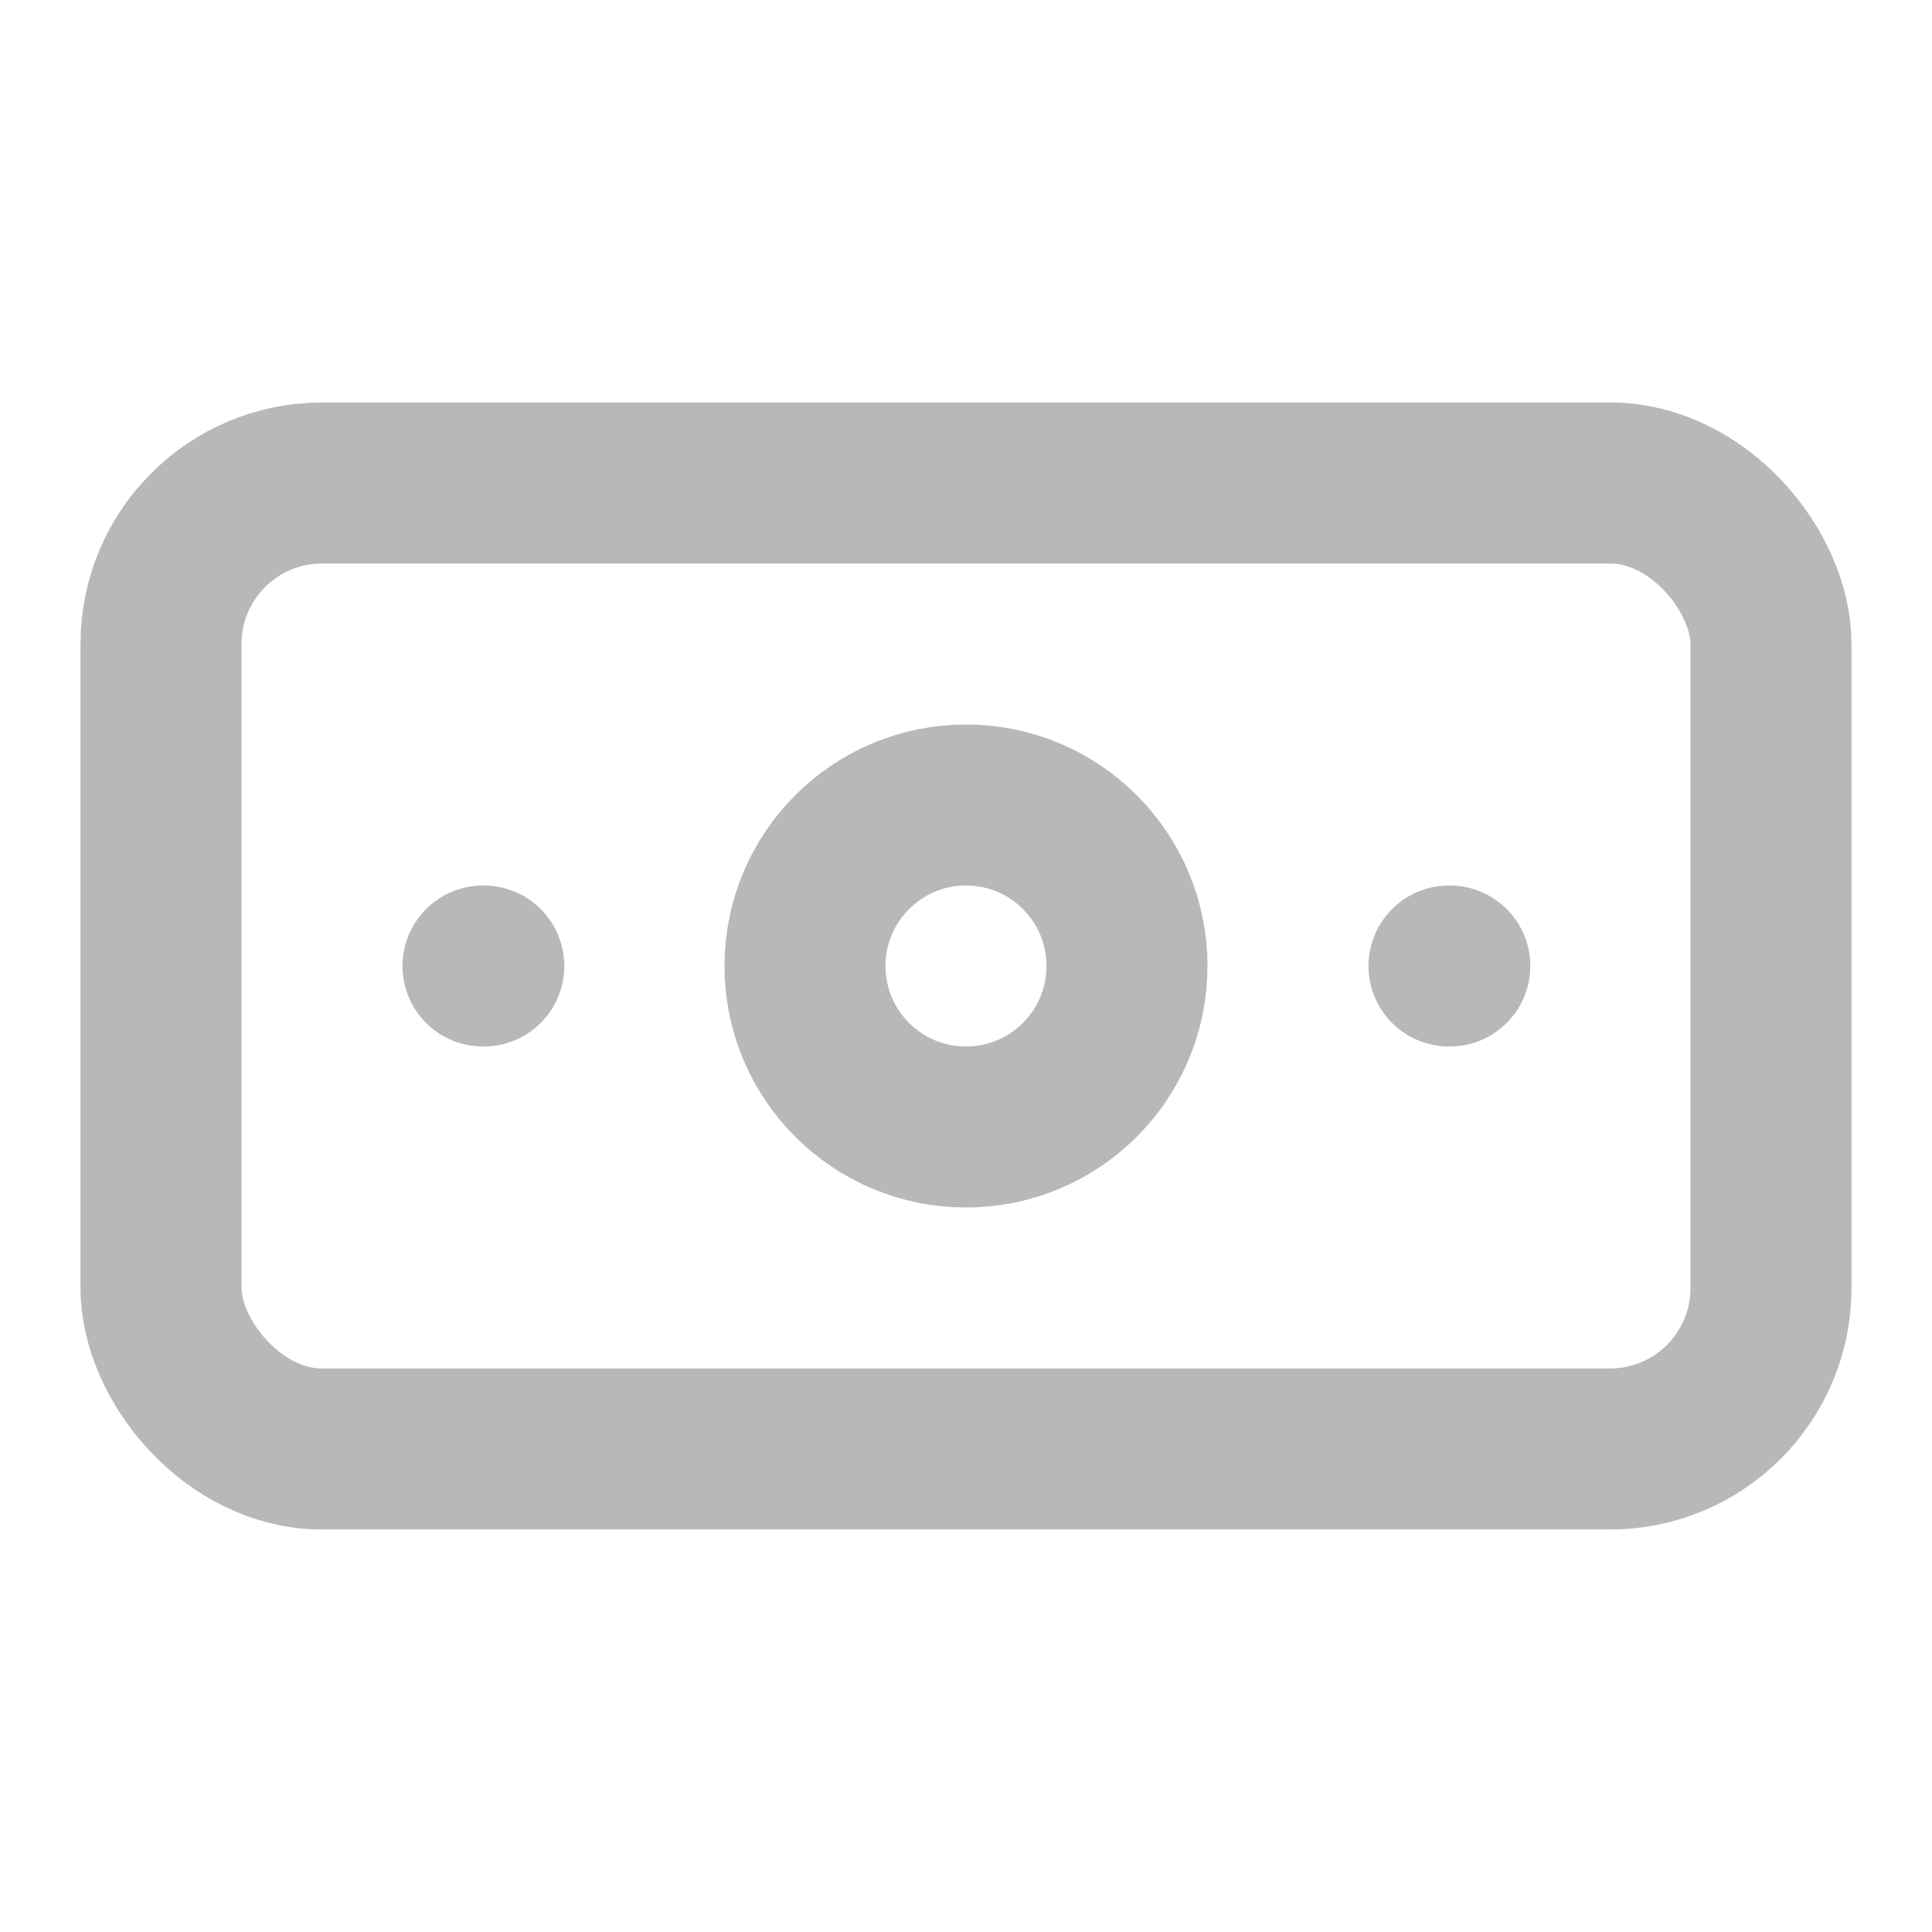 <svg 
  xmlns="http://www.w3.org/2000/svg" 
  width="24" height="24" viewBox="0 0 24 24" fill="none" stroke="#B8B8B8" 
  stroke-width="2" stroke-linecap="round" stroke-linejoin="round" 
  class="lucide lucide-banknote">
  <rect width="20" height="12" x="2" y="6" rx="2"/>
  <circle cx="12" cy="12" r="2"/>
  <path d="M6 12h.01M18 12h.01"/>
</svg>